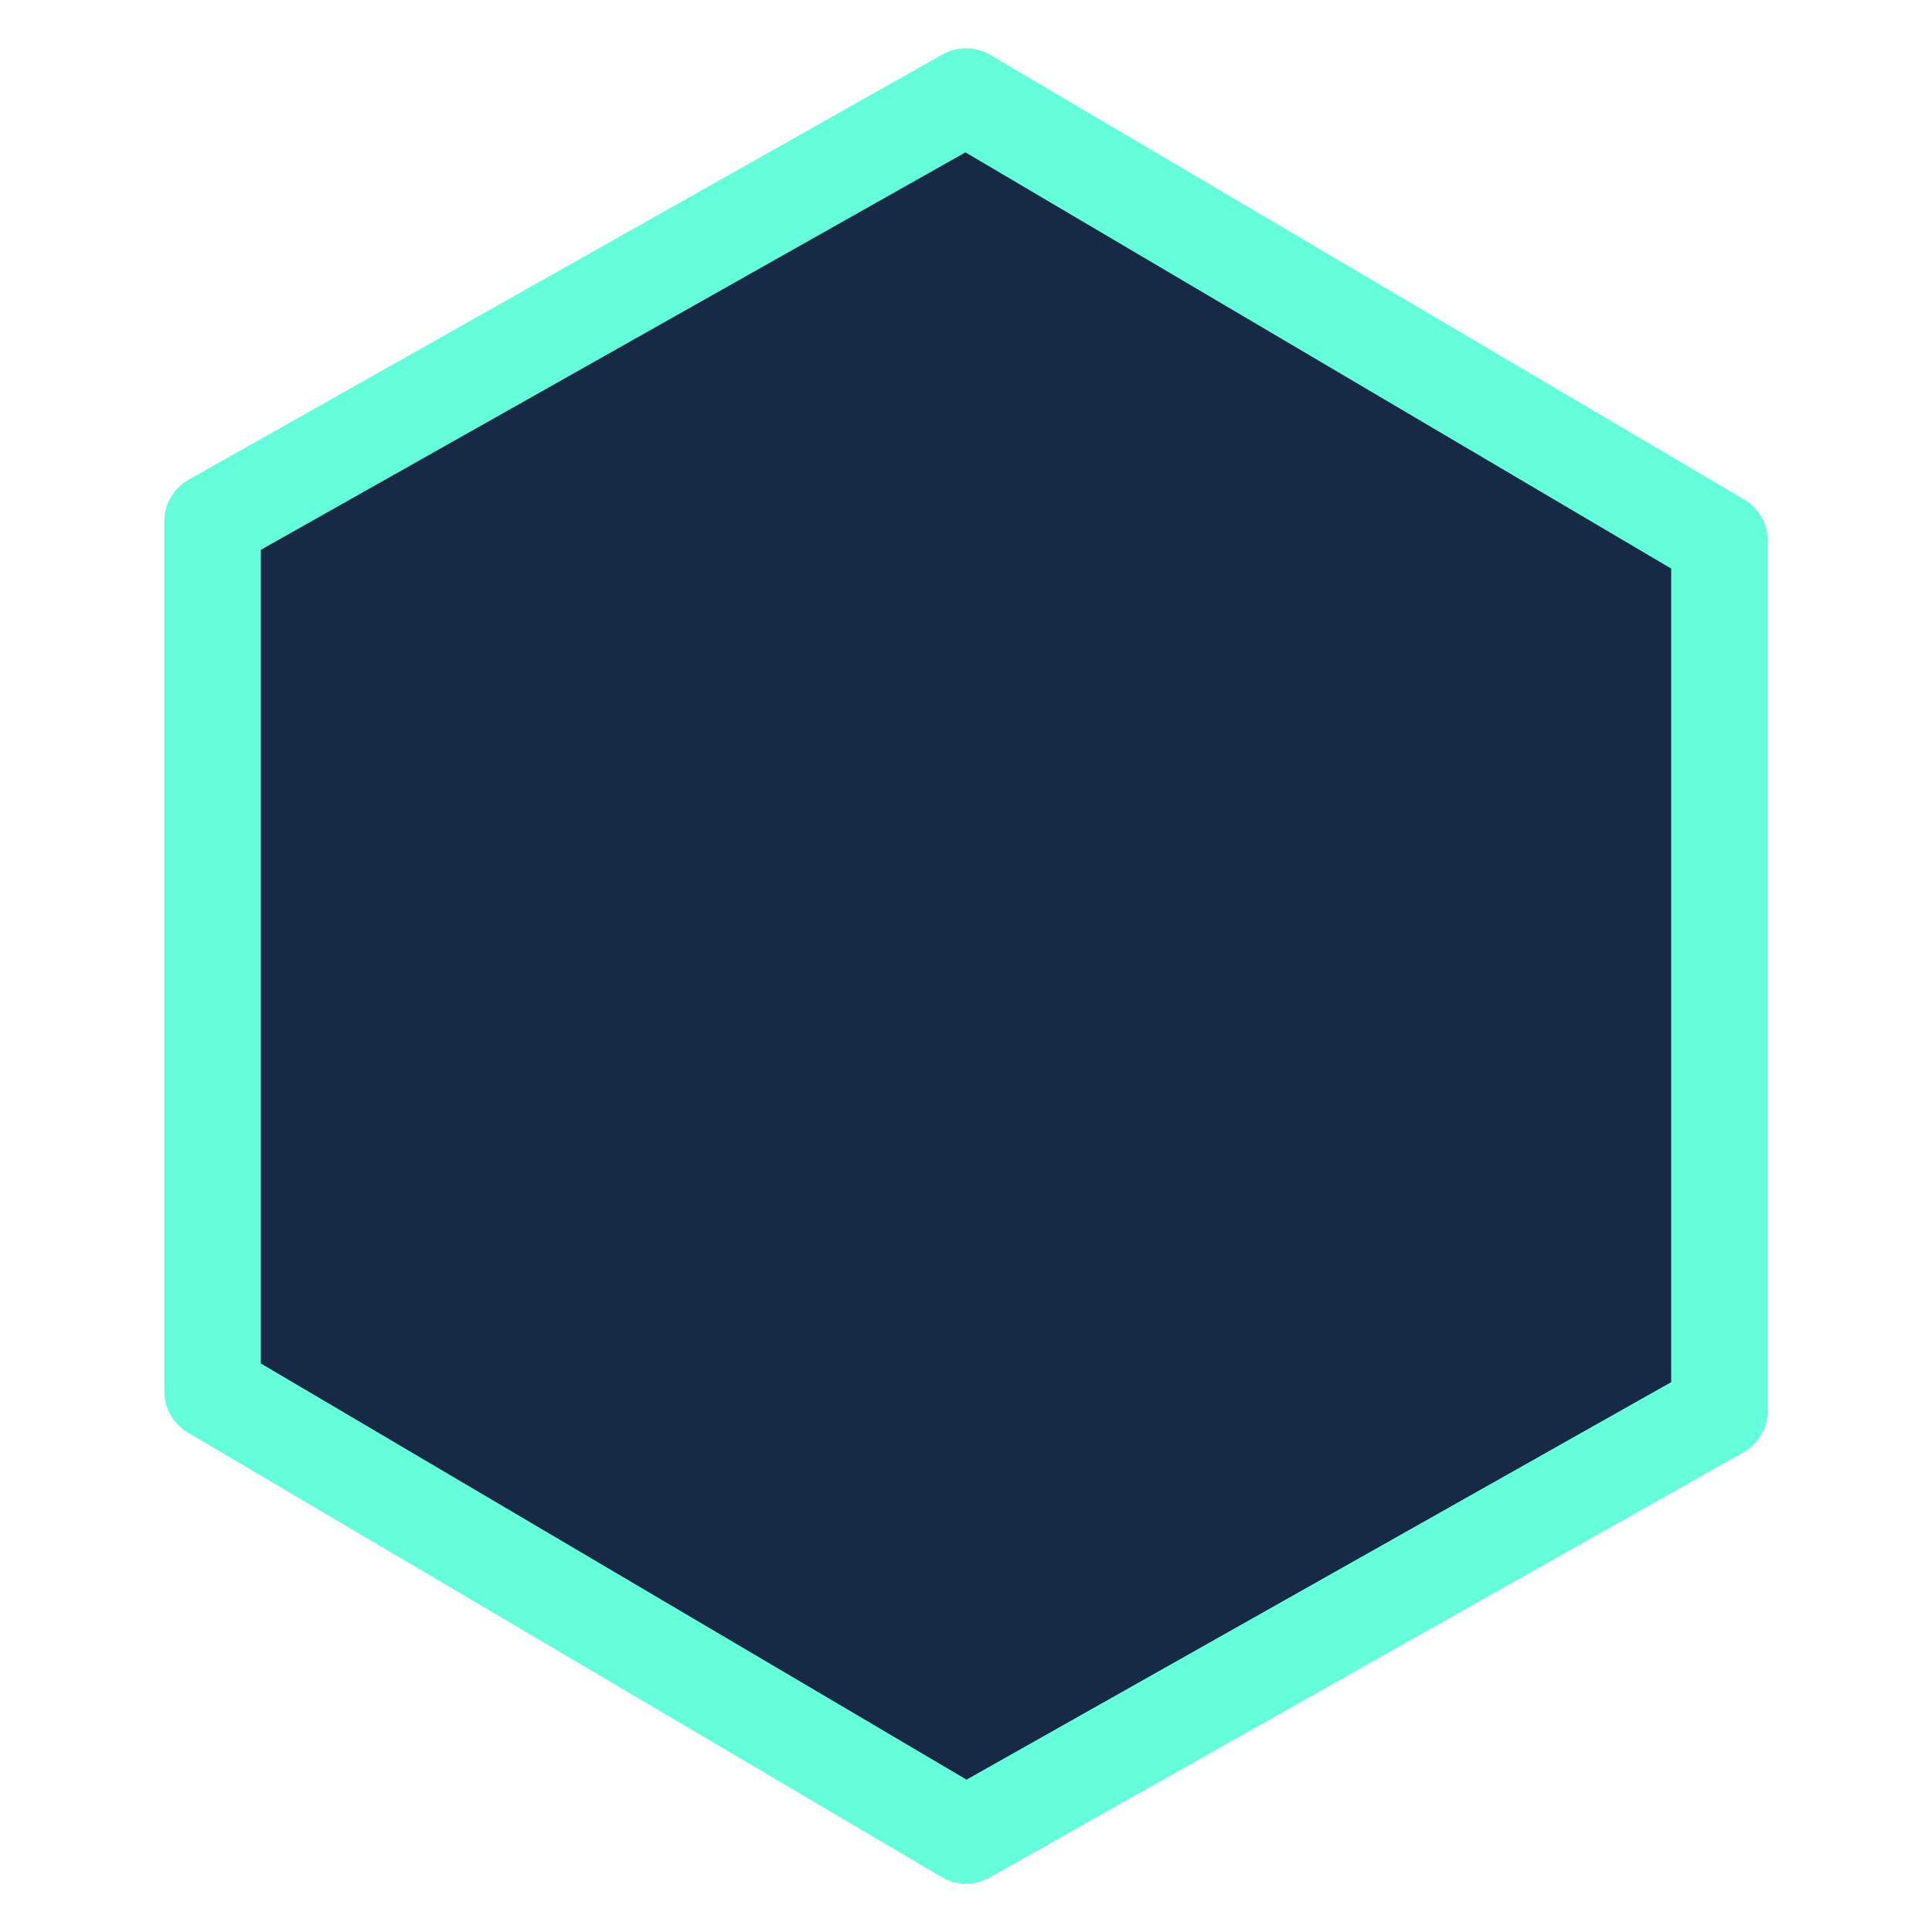 <svg id="logo" xmlns="http://www.w3.org/2000/svg" viewBox="0 0 100 100"><g><g transform="translate(28, 33)"><path d="M3.5 26c0.276 0 0.5-0.224 0.5-0.5v-23.5c0-0.598 0.402-1 1-1h32c0.57 0 1 0.468 1 1.089v23.411c0 0.276 0.224 0.5 0.5 0.5s0.5-0.224 0.5-0.5v-23.411c0-1.172-0.878-2.089-2-2.089h-32c-1.159 0-2 0.841-2 2v23.5c0 0.276 0.224 0.5 0.5 0.5zM6.5 3c-0.276 0-0.5 0.224-0.5 0.5v22c0 0.276 0.224 0.5 0.5 0.5h29c0.276 0 0.5-0.224 0.5-0.5v-22c0-0.276-0.224-0.5-0.5-0.5h-29zM35 25h-28v-21h28v21zM41.5 28h-41c-0.276 0-0.5 0.224-0.5 0.5v1.175c0 1.198 1.408 2.325 2.5 2.325h37c1.145 0 2.5-1.355 2.5-2.5v-1c0-0.276-0.224-0.5-0.5-0.5zM41 29.5c0 0.589-0.911 1.5-1.5 1.5h-37c-0.631 0-1.5-0.768-1.5-1.325v-0.675h40v0.5z" fill="rgb(70, 178, 152)" stroke="#64FFDA" stroke-width="1"></path></g><path fill="#172A4522" stroke="#64FFDA" stroke-width="5" stroke-linecap="round" stroke-linejoin="round" d="M 50, 5 L 11, 27 L 11, 72 L 50, 95 L 89, 73 L 89, 28 z"></path></g></svg>